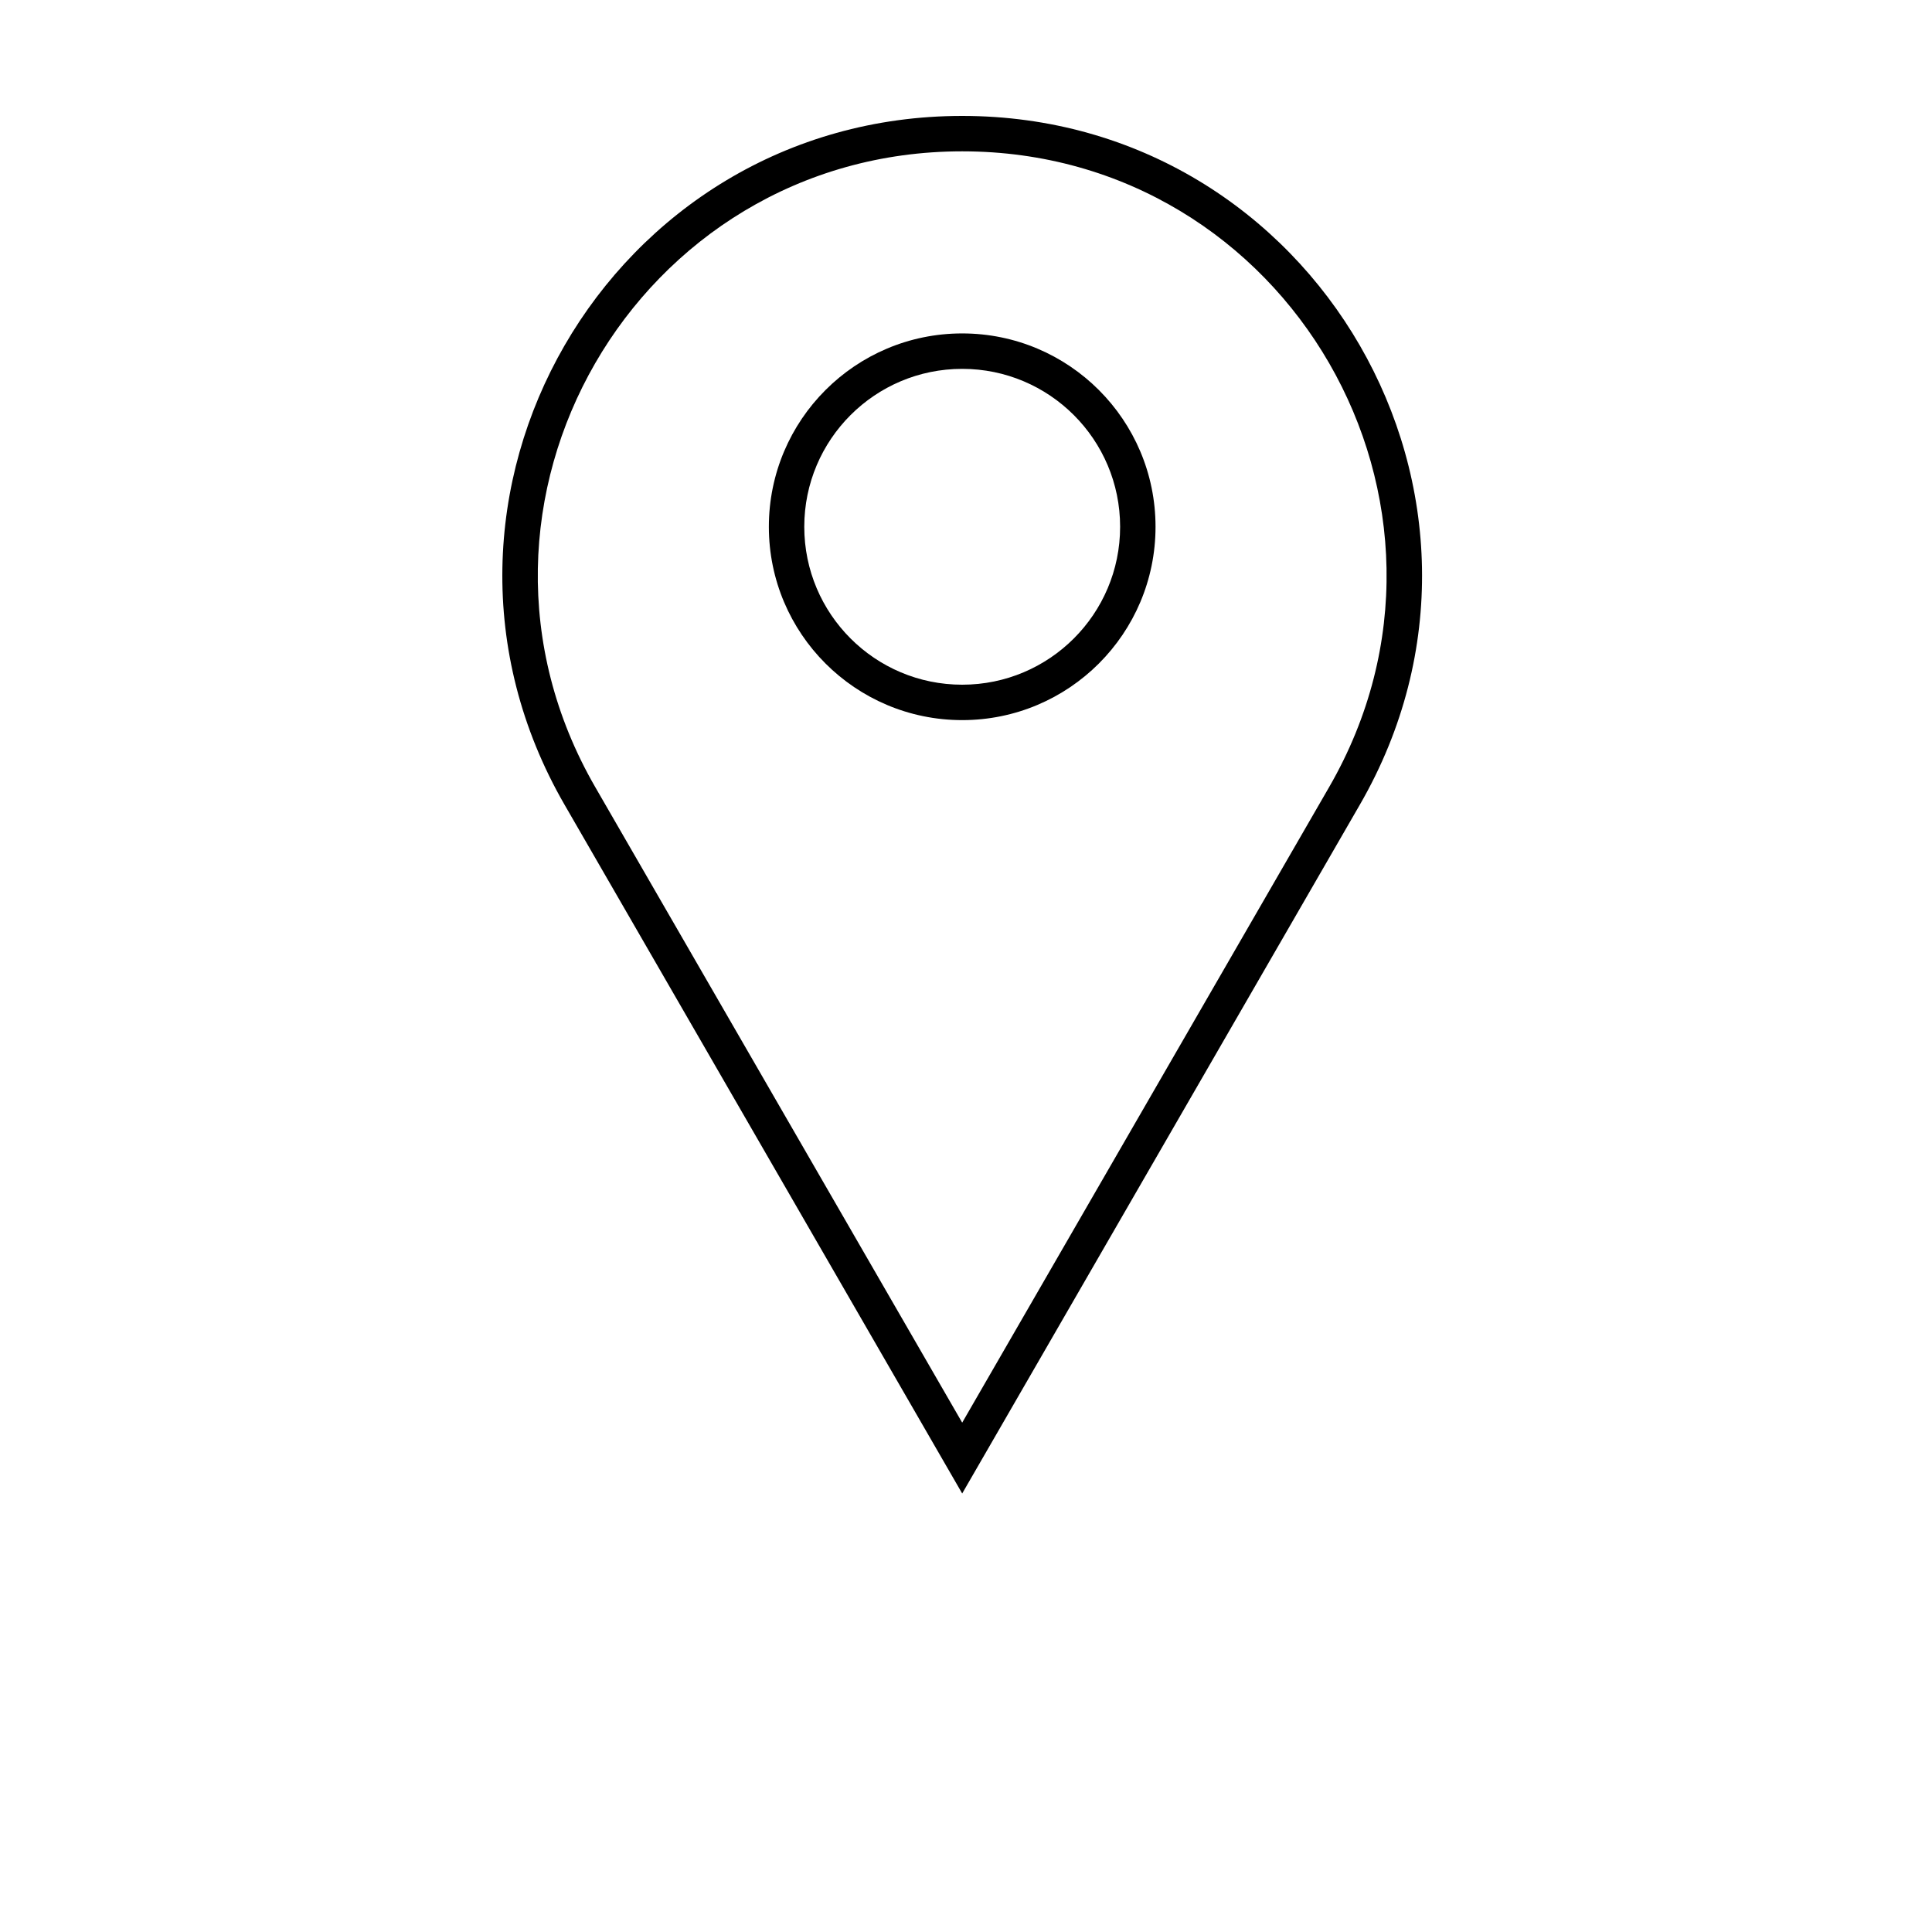 <svg width="100" height="100" viewBox="0 0 100 100" fill="none" xmlns="http://www.w3.org/2000/svg">
<path fill-rule="evenodd" clip-rule="evenodd" d="M49.803 77.303L70.386 41.651C79.534 25.806 68.099 6 49.803 6C31.507 6 20.072 25.806 29.22 41.651L49.803 77.303ZM49.803 73.636L68.799 40.735C77.241 26.112 66.688 7.833 49.803 7.833C32.918 7.833 22.365 26.112 30.807 40.735L49.803 73.636Z" fill="black"/>
<path fill-rule="evenodd" clip-rule="evenodd" d="M49.803 19.092C54.317 19.092 57.977 22.751 57.977 27.266C57.977 31.78 54.317 35.44 49.803 35.44C45.289 35.44 41.629 31.78 41.629 27.266C41.629 22.751 45.289 19.092 49.803 19.092ZM49.803 17.258C55.33 17.258 59.81 21.739 59.81 27.266C59.81 32.793 55.33 37.273 49.803 37.273C44.276 37.273 39.796 32.793 39.796 27.266C39.796 21.739 44.276 17.258 49.803 17.258Z" fill="black"/>
</svg>
